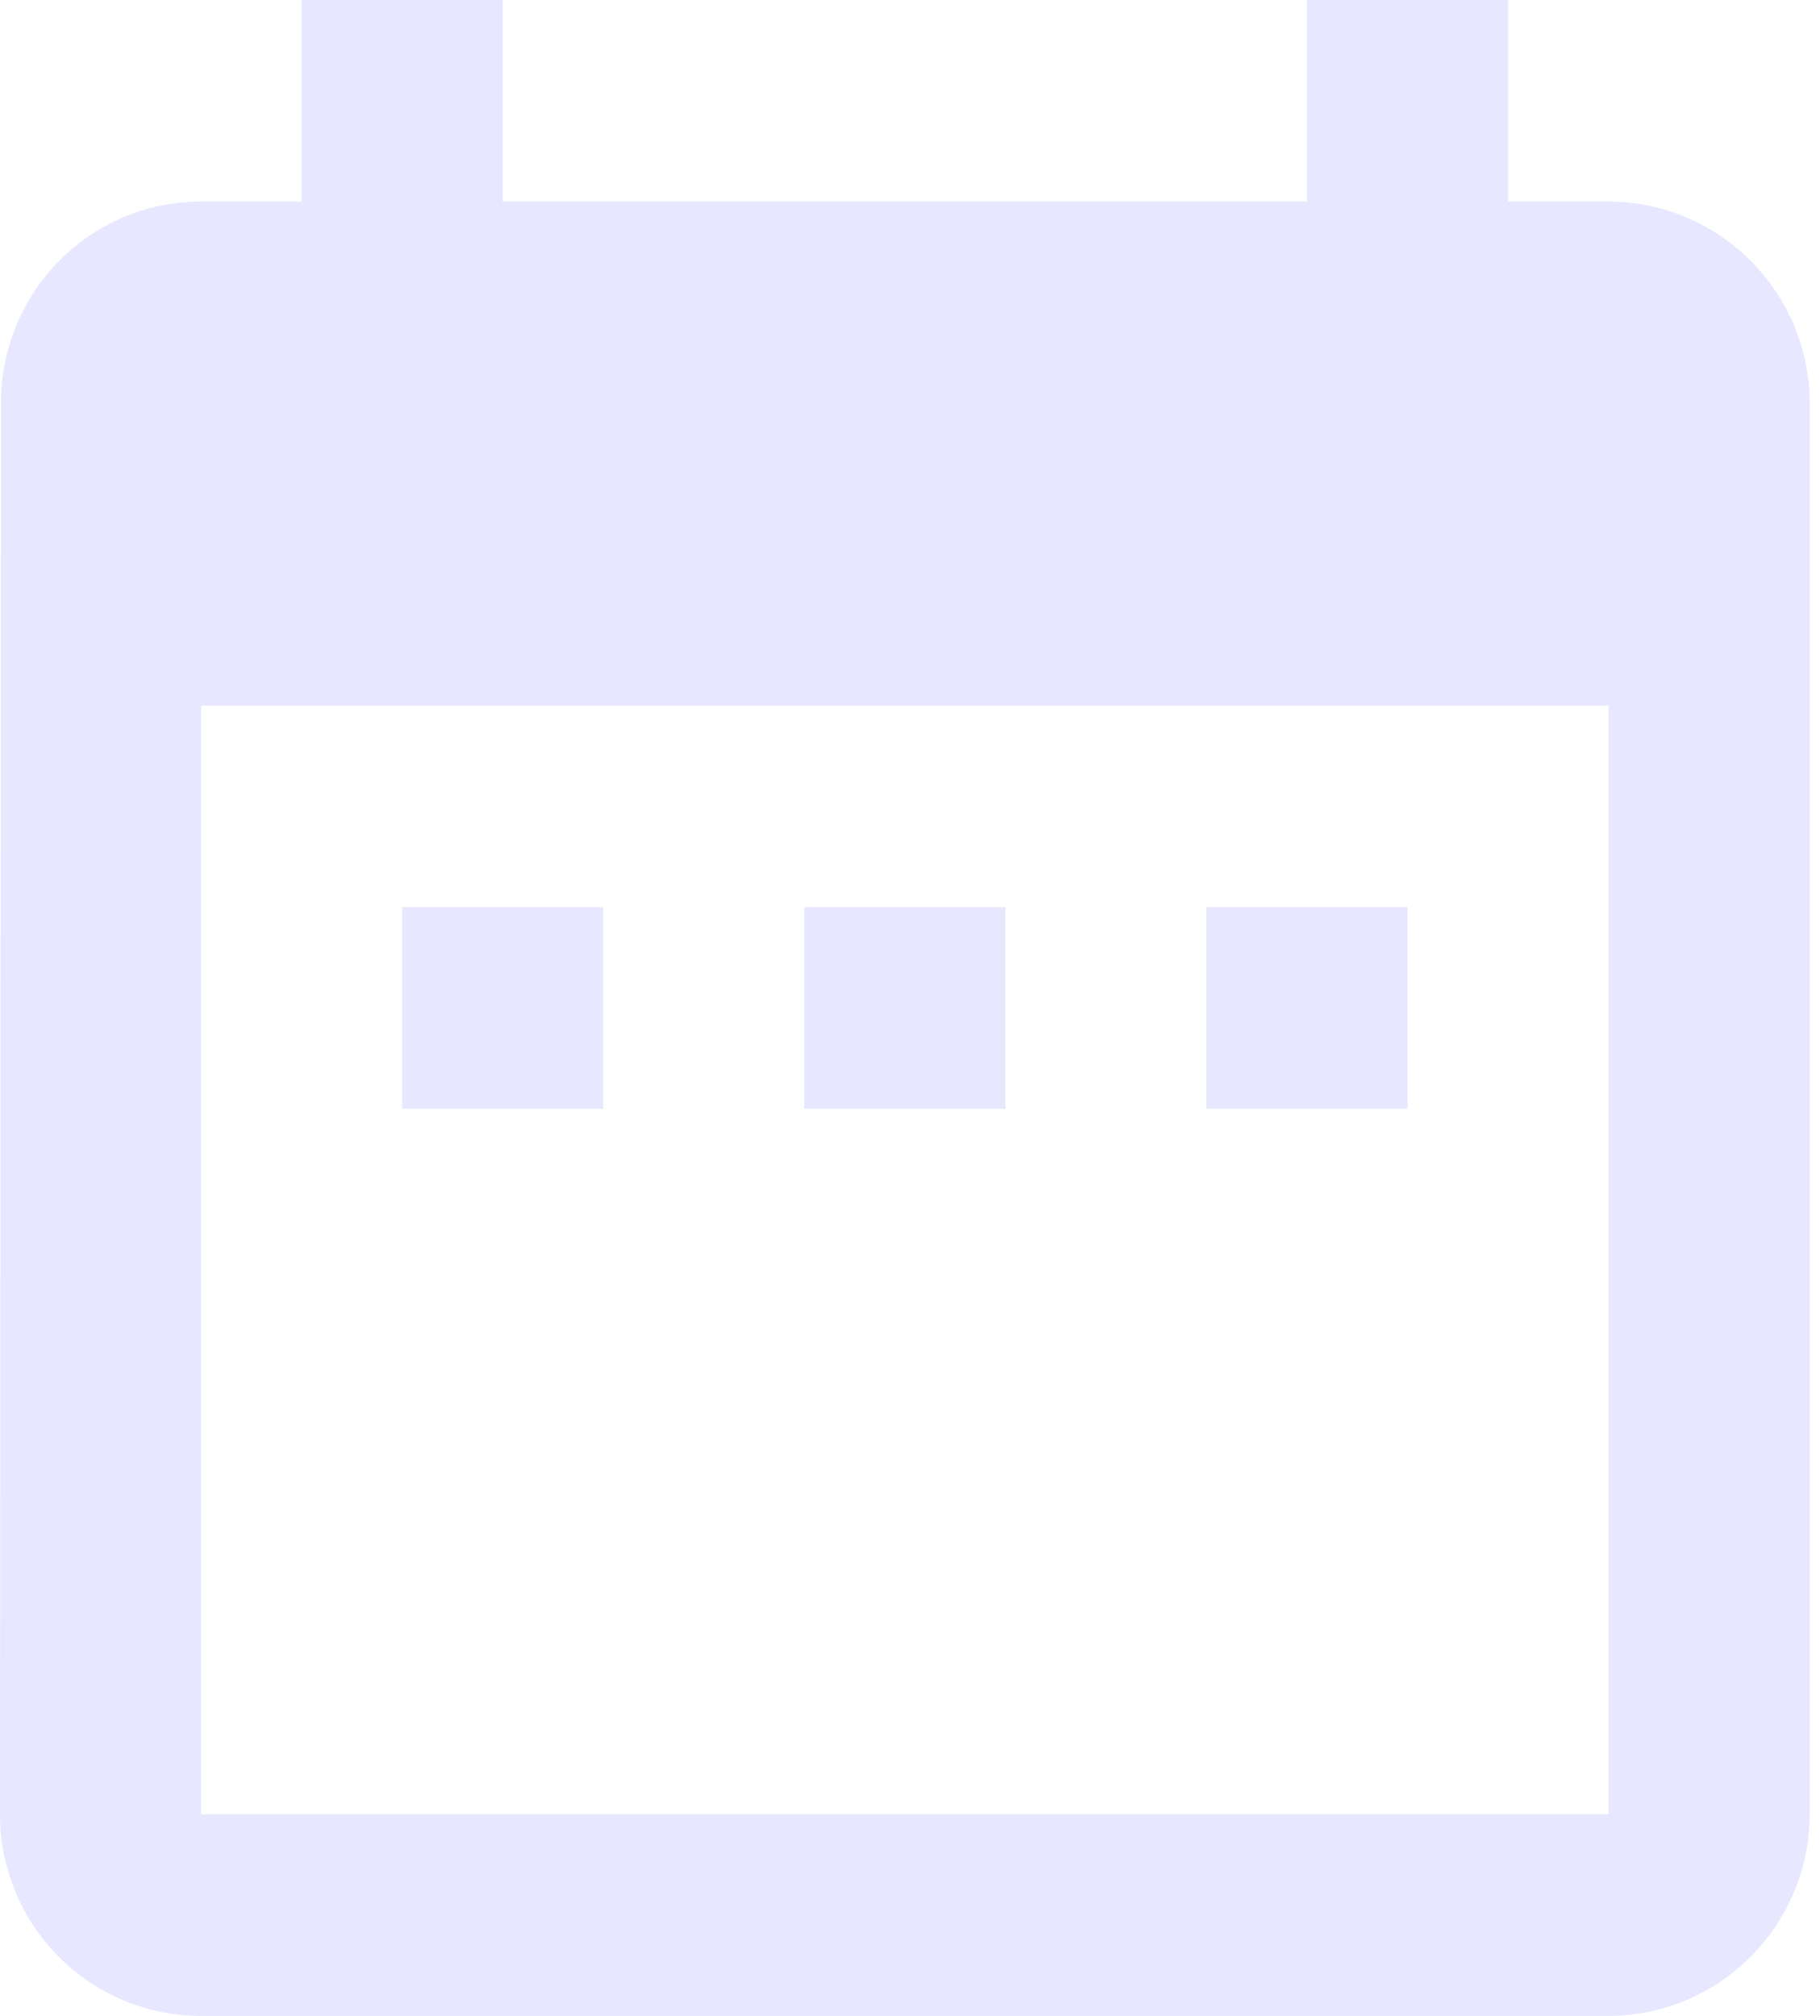 <svg width="140" height="155" viewBox="0 0 140 155" fill="none" xmlns="http://www.w3.org/2000/svg">
<path d="M46.401 69.75H30.934V85.25H46.401V69.75ZM77.335 69.75H61.868V85.25H77.335V69.75ZM108.27 69.75H92.802V85.25H108.27V69.75ZM123.737 15.5H116.003V0H100.536V15.5H38.668V0H23.201V15.5H15.467C6.883 15.5 0.077 22.475 0.077 31L0 139.5C0 148.025 6.883 155 15.467 155H123.737C132.244 155 139.204 148.025 139.204 139.5V31C139.204 22.475 132.244 15.5 123.737 15.5ZM123.737 139.5H15.467V54.25H123.737V139.5Z" fill="#E7E7FF"/>
</svg>
